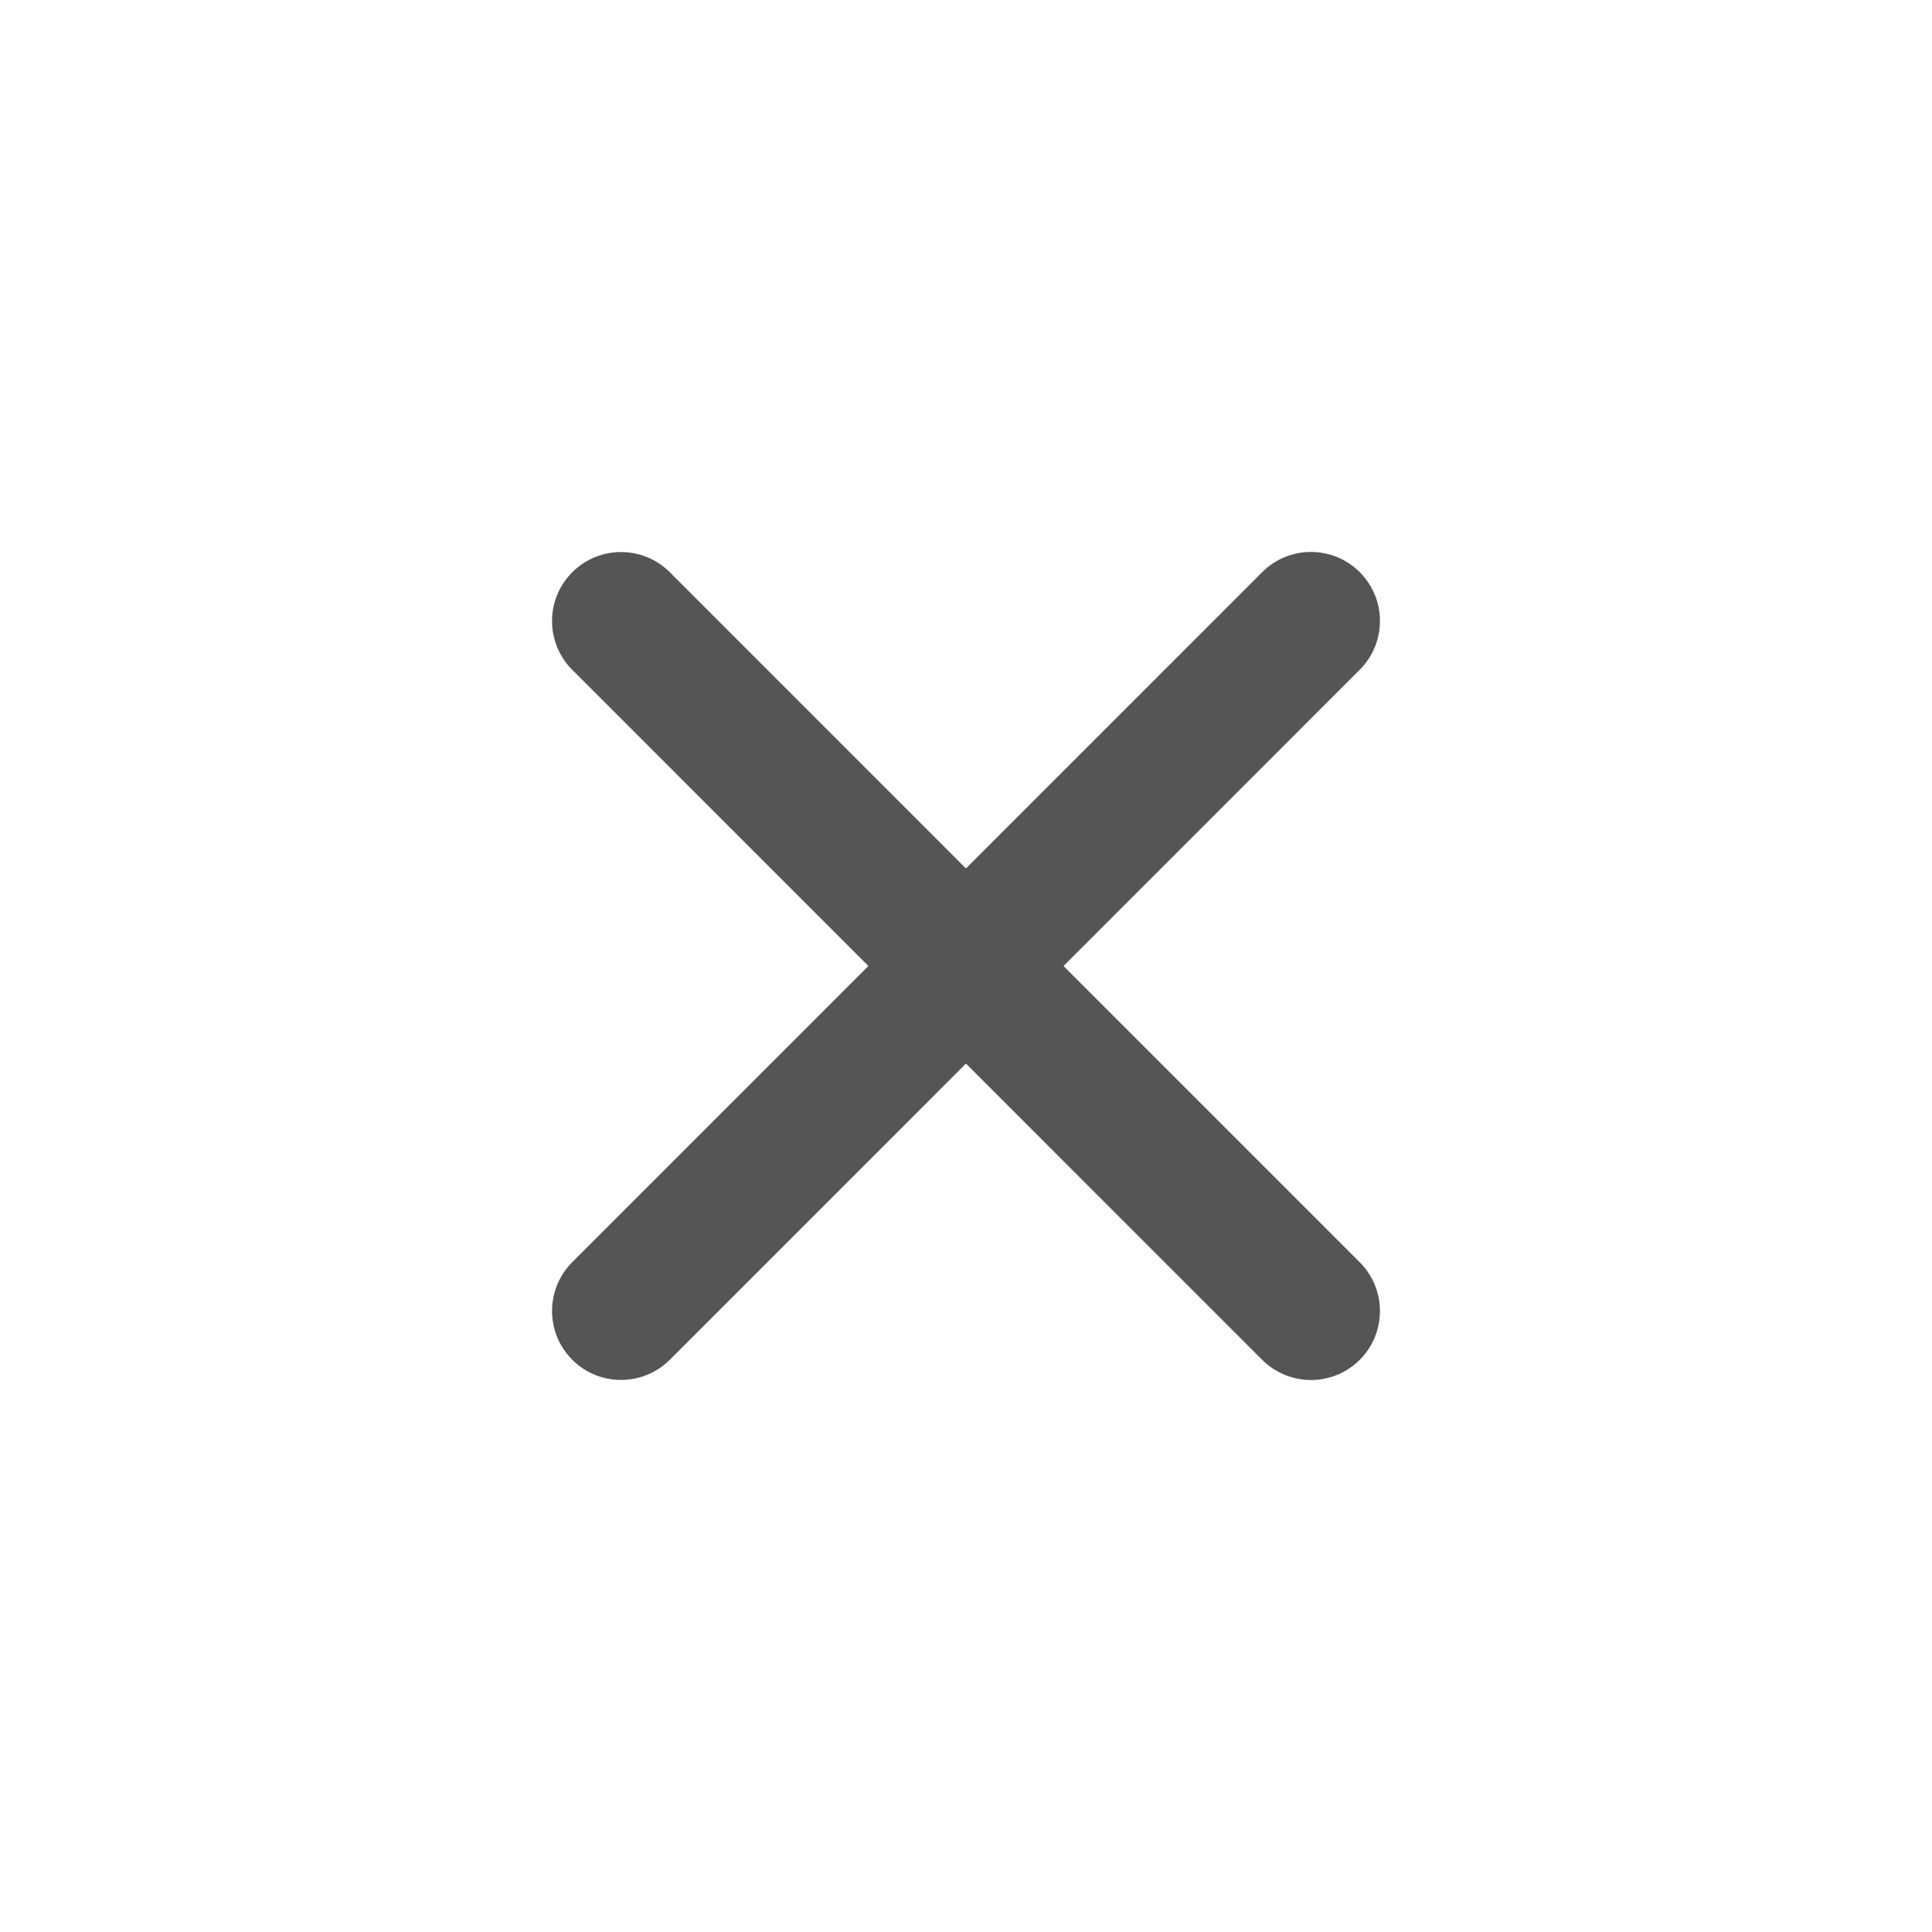<svg width="20" height="20" viewBox="0 0 20 20" fill="none" xmlns="http://www.w3.org/2000/svg">
<path d="M13.572 14.286C13.389 14.286 13.206 14.216 13.066 14.077L5.924 6.934C5.645 6.655 5.645 6.203 5.924 5.924C6.203 5.645 6.655 5.645 6.934 5.924L14.076 13.067C14.355 13.346 14.355 13.798 14.076 14.077C13.937 14.216 13.754 14.286 13.572 14.286Z" fill="#555555"/>
<path d="M6.429 14.285C6.246 14.285 6.063 14.216 5.924 14.076C5.645 13.797 5.645 13.345 5.924 13.066L13.066 5.923C13.345 5.644 13.797 5.644 14.076 5.923C14.355 6.202 14.355 6.654 14.076 6.933L6.934 14.076C6.794 14.216 6.611 14.285 6.429 14.285Z" fill="#555555"/>
</svg>
